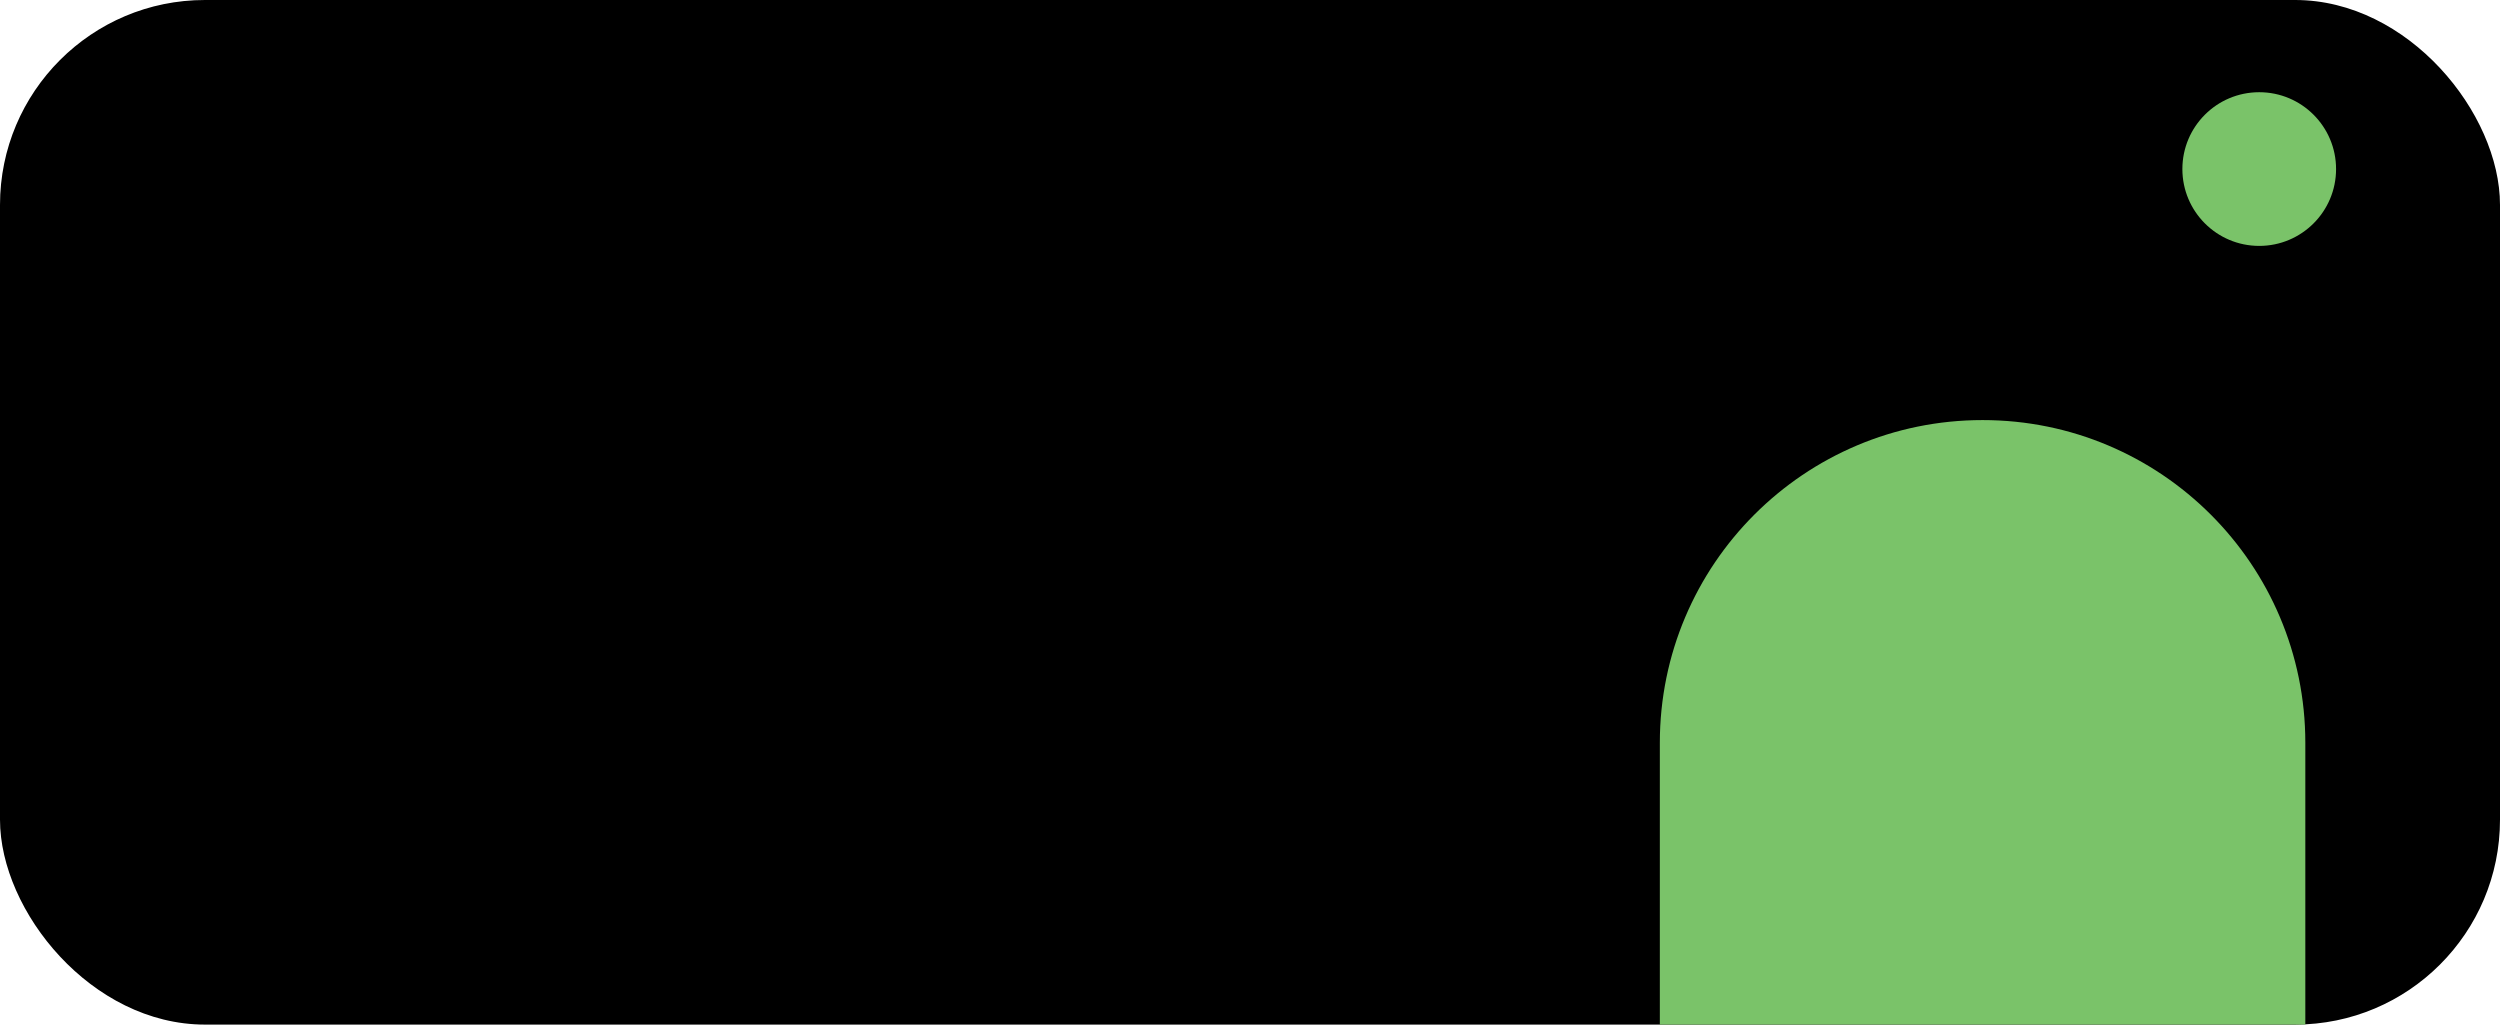 <svg width="244" height="100" viewBox="0 0 244 100" fill="none" xmlns="http://www.w3.org/2000/svg">
    <rect width="244" height="100" rx="20" fill="black"/>
    <circle cx="220.5" cy="16.5" r="7.5" fill="#7AC369"/>
    <path fill-rule="evenodd" clip-rule="evenodd" d="M193.5 41C176.103 41 162 55.103 162 72.5V100H225V72.5C225 55.103 210.897 41 193.5 41Z" fill="#7AC369"/>
</svg>
